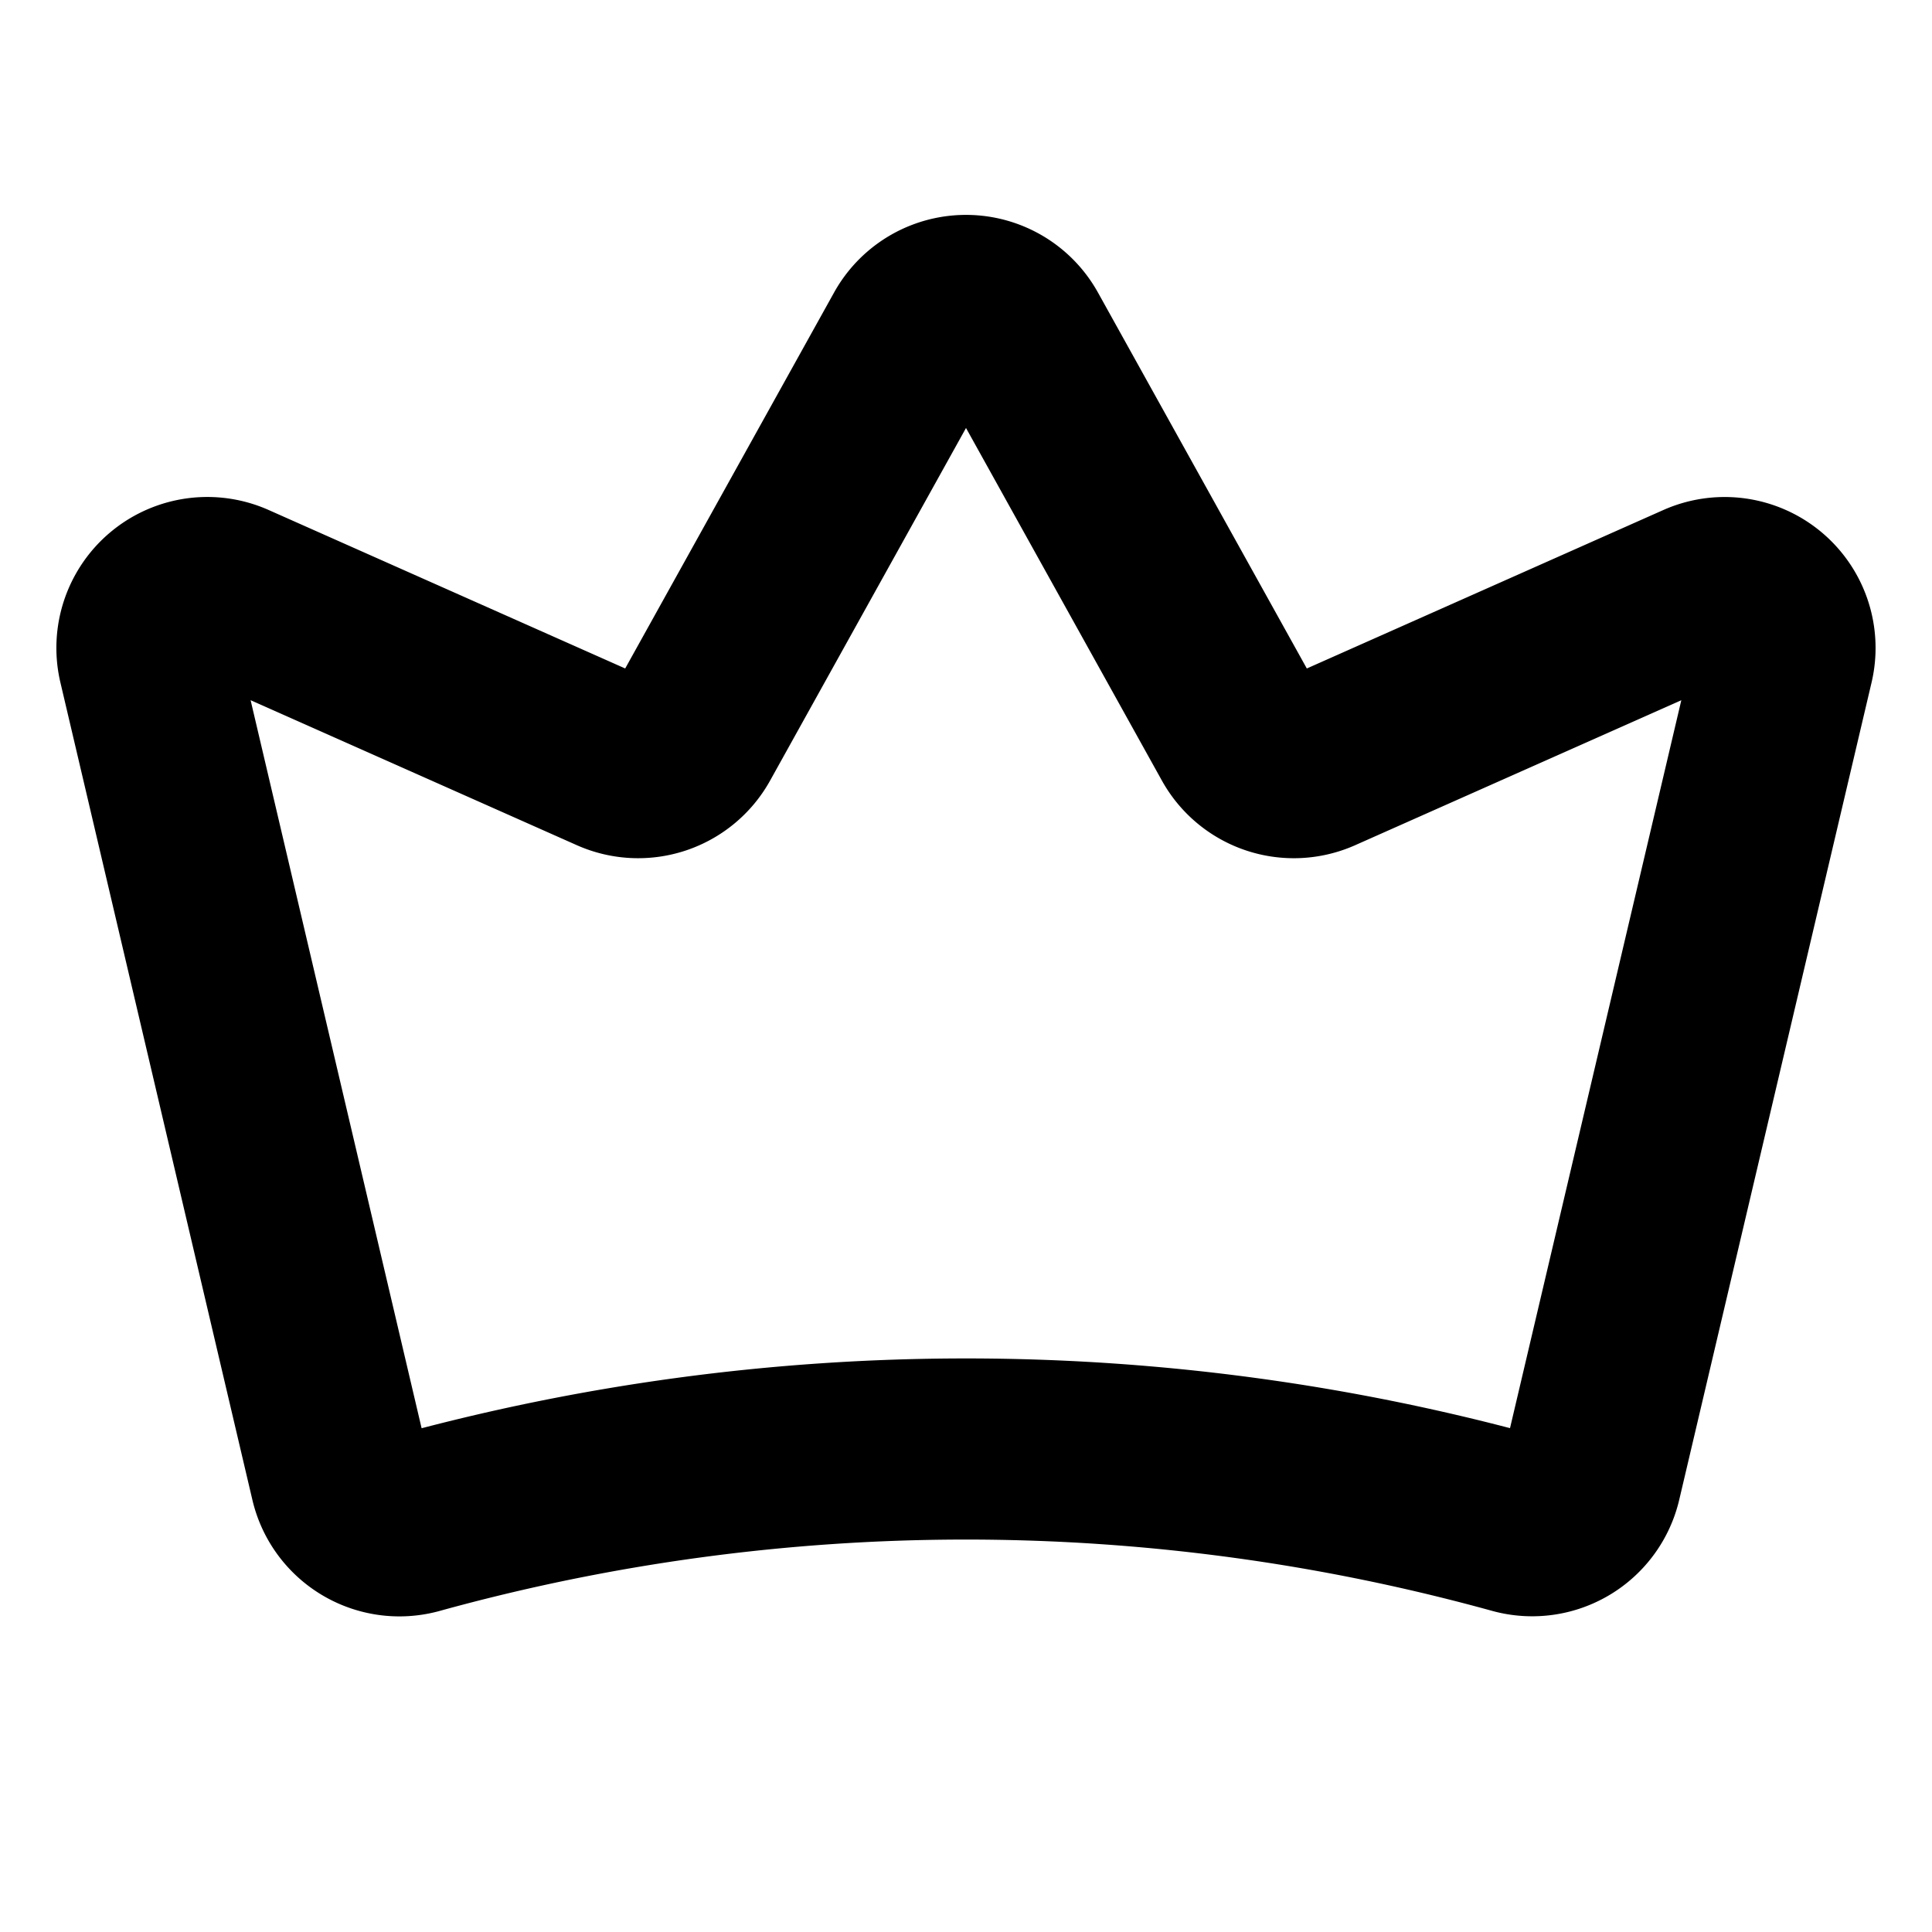 <svg xmlns="http://www.w3.org/2000/svg" viewBox="0 0 256 256" width="20" height="20"><path fill="none" d="M0 0h256v256H0z"/><path d="M45.129 196.017a8.013 8.013 0 009.973 5.862 273.9 273.9 0 01145.746-.014 8.013 8.013 0 009.971-5.86L236.31 87.69a8 8 0 00-11.037-9.143l-50.584 22.482a8 8 0 01-10.242-3.426l-29.453-53.014a8 8 0 00-13.986 0L91.554 97.602a8 8 0 01-10.242 3.426L30.721 78.542a8 8 0 00-11.038 9.14z" fill="none" stroke="#000" stroke-linecap="round" stroke-linejoin="round" stroke-width="24"/></svg>